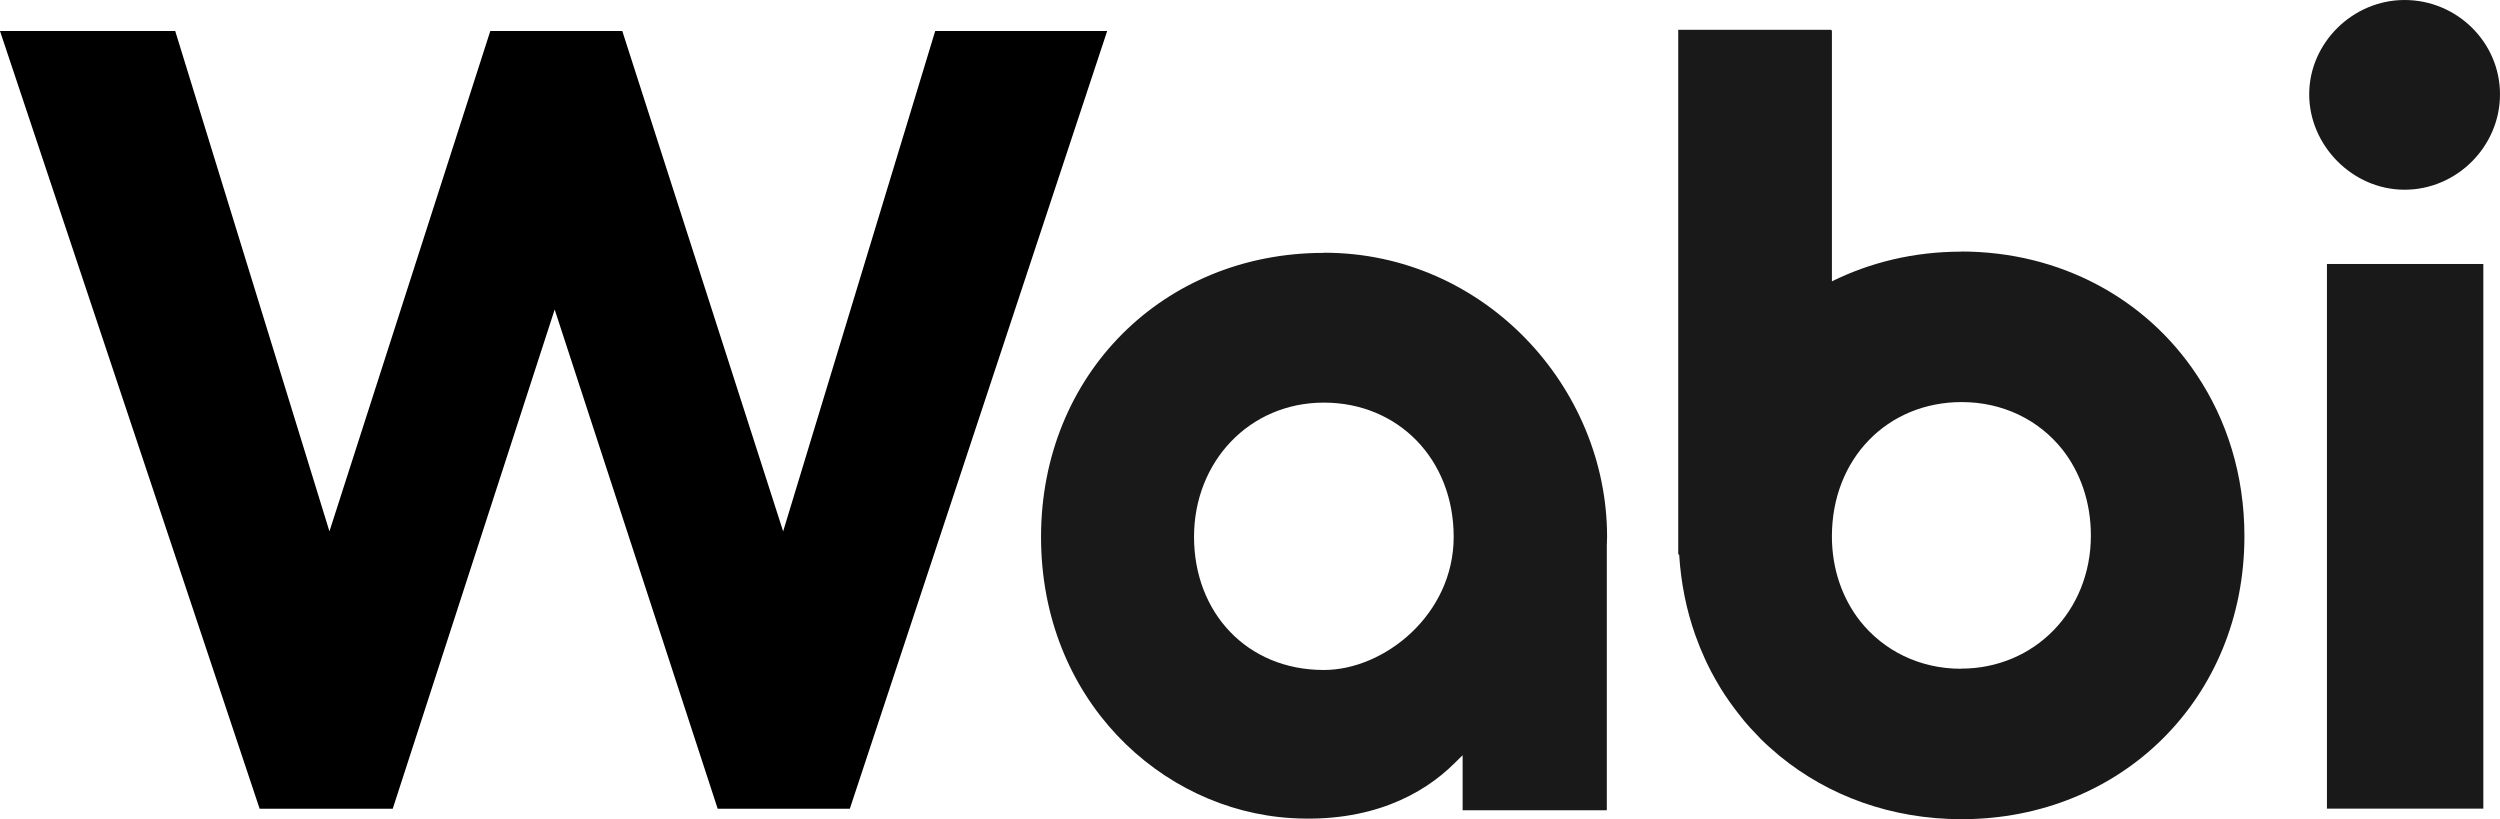 <?xml version="1.0" encoding="UTF-8"?>
<svg id="Capa_2" xmlns="http://www.w3.org/2000/svg" viewBox="0 0 184.48 60.45">
    <g id="Layer_1">
        <g>
        <path fill="#191919" d="M144.72,18.57c-3.48,0-6.7,.79-9.54,2.19V2.25h-.04v-.05h-11.3V40.89h.04v.05h.03c.13,2.08,.53,4.06,1.18,5.9,.02,.05,.04,.11,.06,.16,.19,.53,.4,1.05,.63,1.55,.06,.13,.12,.26,.18,.39,.2,.42,.42,.84,.65,1.24,.12,.21,.24,.41,.36,.61,.2,.32,.4,.64,.62,.94,.19,.27,.39,.54,.59,.8,.17,.22,.34,.44,.52,.66,.28,.34,.58,.66,.89,.98,.12,.13,.24,.25,.36,.38,.4,.4,.82,.77,1.25,1.13,.04,.04,.08,.07,.13,.11,3.58,2.93,8.22,4.66,13.42,4.66,11.79,0,20.87-8.92,20.87-20.88,0-4.51-1.29-8.59-3.54-11.94-3.7-5.56-10.01-9.07-17.38-9.07Zm0,30.78c-3.08,0-5.72-1.34-7.45-3.51-1.32-1.68-2.09-3.85-2.09-6.26,0-5.73,4.09-9.91,9.58-9.91,3.04,0,5.69,1.32,7.42,3.49,1.33,1.69,2.11,3.88,2.11,6.36,0,5.57-4.17,9.82-9.58,9.82Z"/>
        <polygon points="69.01 2.29 57.79 39.21 45.92 2.29 36.18 2.29 24.31 39.21 12.93 2.29 0 2.29 19.16 59.68 28.98 59.68 40.93 22.84 52.96 59.68 62.71 59.68 81.7 2.29 69.01 2.29"/>
        <rect fill="#191919" x="171.71" y="19.48" width="11.54" height="40.19"/>
        <path fill="#191919" d="M177.44,14c3.85,0,7.04-3.19,7.04-7.04s-3.19-6.96-7.04-6.96-7.04,3.19-7.04,6.96,3.19,7.04,7.04,7.04Z"/>
        <path fill="#191919" d="M97.69,18.66c-11.87,0-20.87,9-20.87,20.96s8.81,20.17,18.48,20.75c5.75,.34,9.66-1.68,12.05-4.07,.19-.19,.38-.38,.58-.57v4.06h10.64v-19.55h0c0-.21,.02-.42,.02-.63,0-11.08-9.09-20.96-20.87-20.96Zm0,30.78c-5.7,0-9.58-4.26-9.58-9.82s4.09-9.91,9.58-9.91,9.58,4.18,9.58,9.91-5.12,9.82-9.58,9.82Z"/>
        </g>
    </g>
</svg>